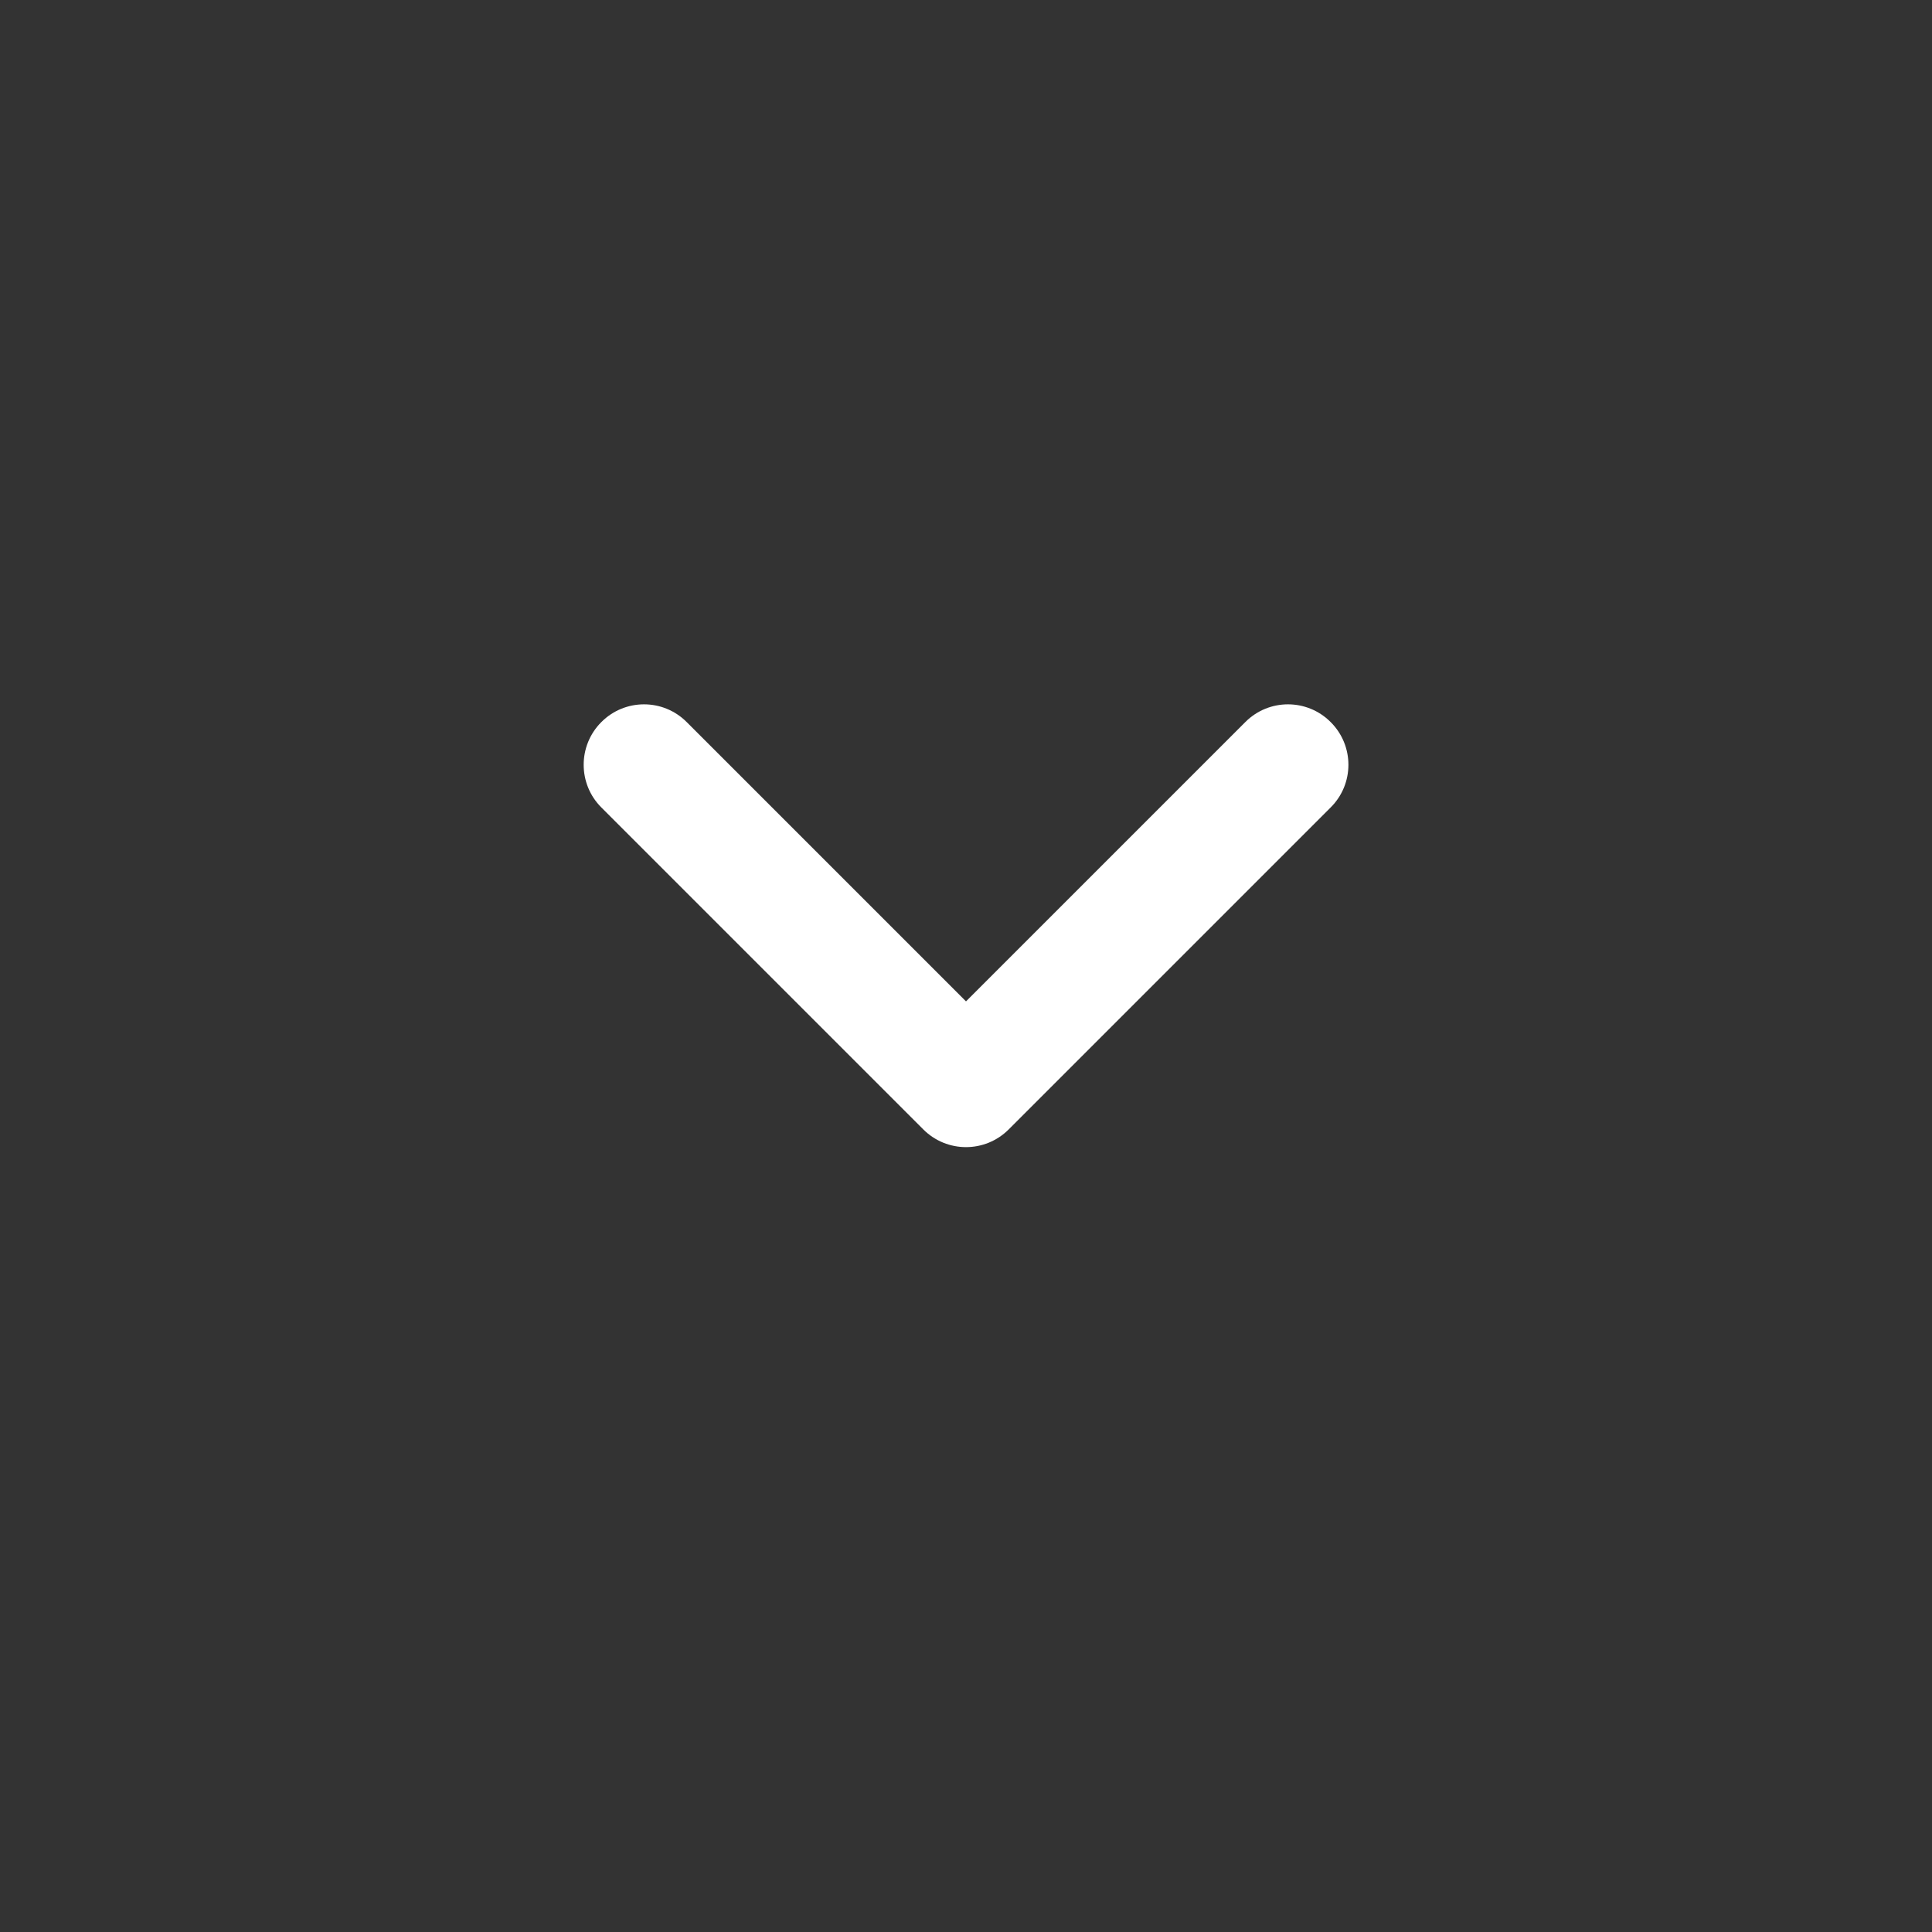 <svg width="16" height="16" viewBox="0 0 16 16" fill="none" xmlns="http://www.w3.org/2000/svg">
<rect x="0" y="0" width="16" height="16" fill="#333333" stroke="none"/>
<path fill-rule="evenodd" clip-rule="evenodd" d="M11.02 5.98C11.216 6.175 11.216 6.492 11.02 6.687L8.354 9.353C8.158 9.549 7.842 9.549 7.646 9.353L4.98 6.687C4.785 6.492 4.785 6.175 4.98 5.98C5.175 5.784 5.492 5.784 5.687 5.98L8 8.293L10.313 5.98C10.508 5.784 10.825 5.784 11.02 5.98Z" fill="white"/>
</svg>
